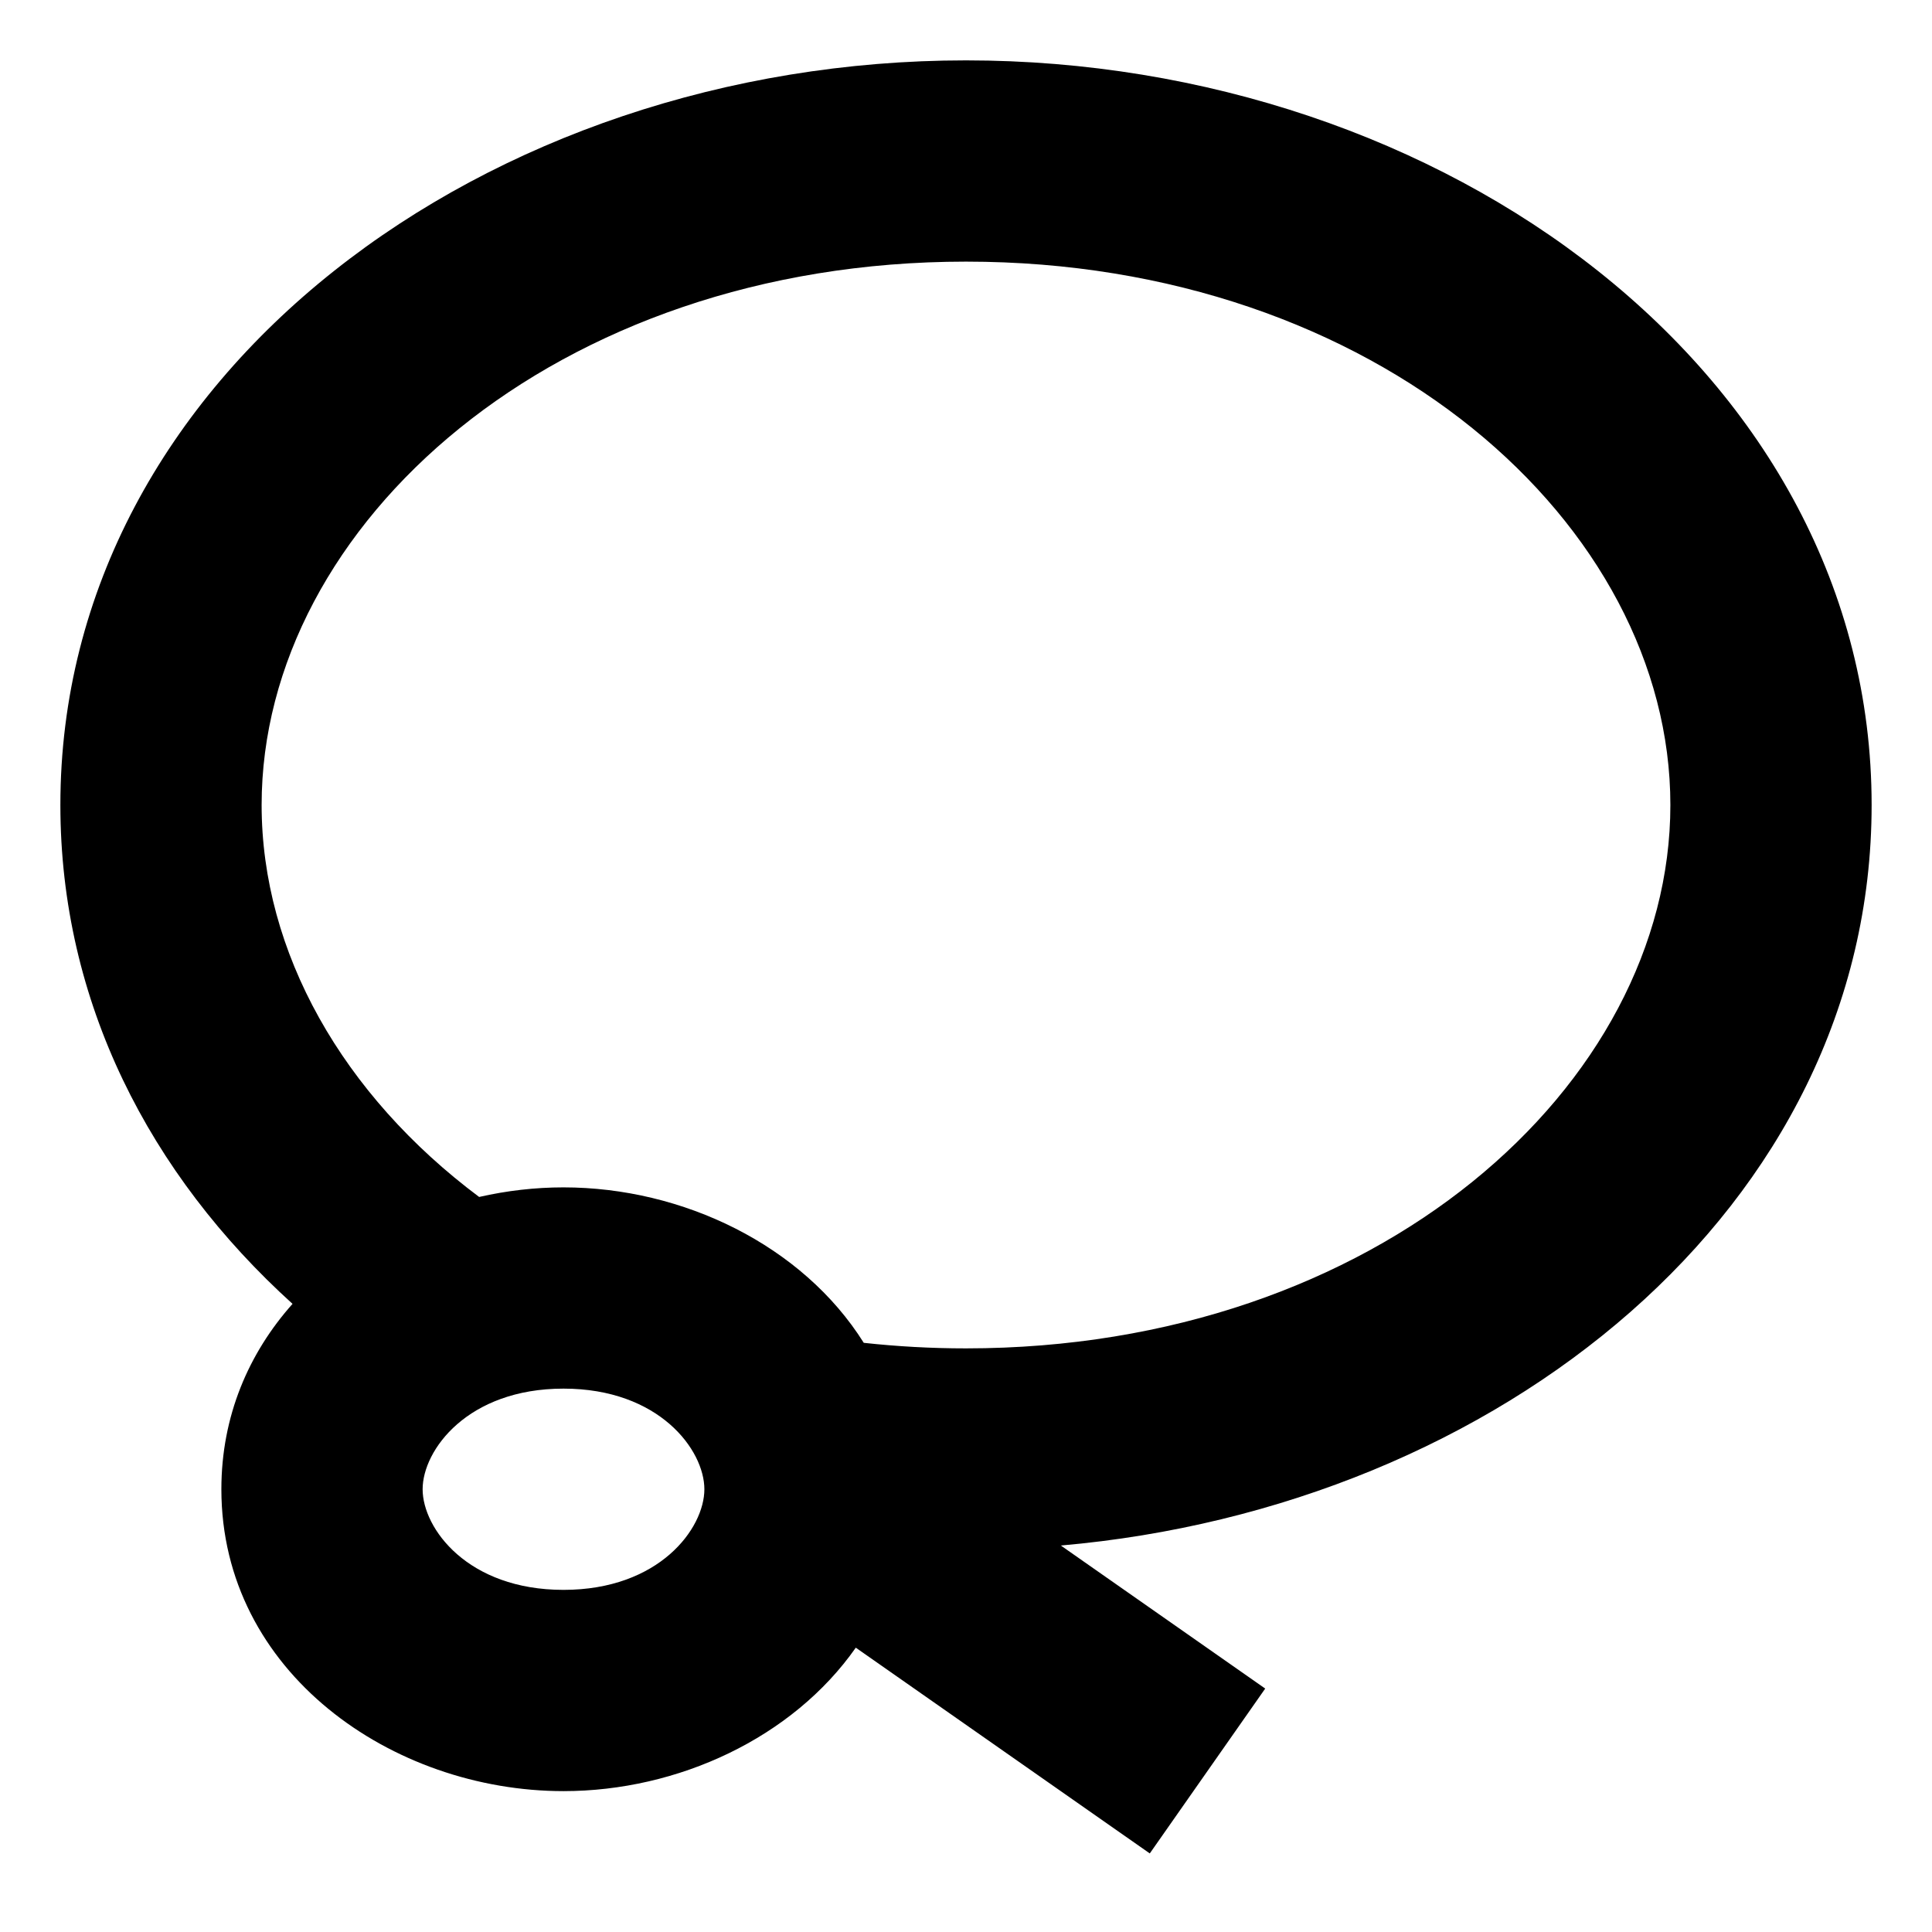 <svg xmlns="http://www.w3.org/2000/svg" fill="none" viewBox="0 0 24 24" id="Lasso-Tool--Streamline-Sharp">
  <desc>
    Lasso Tool Streamline Icon: https://streamlinehq.com
  </desc>
  <g id="lasso-tool">
    <path id="Union" fill="#000000" fill-rule="evenodd" d="M3.25 10c0 -3.482 3.643 -6.75 8.75 -6.75 5.107 0 8.75 3.268 8.75 6.75 0 3.482 -3.643 6.75 -8.75 6.75 -0.434 0 -0.858 -0.024 -1.27 -0.069C9.97 15.47 8.484 14.75 7 14.75c-0.353 0 -0.705 0.041 -1.048 0.119C4.256 13.601 3.25 11.83 3.25 10Zm9.928 9.199C18.623 18.724 23.25 14.998 23.25 10 23.25 4.645 17.939 0.75 12 0.75S0.75 4.645 0.75 10c0 2.449 1.111 4.592 2.884 6.197C3.09 16.808 2.75 17.59 2.75 18.5c0 2.275 2.126 3.75 4.25 3.75 1.423 0 2.846 -0.662 3.631 -1.782l3.652 2.556 1.434 -2.048 -2.539 -1.777ZM7 17.25c-1.19 0 -1.75 0.763 -1.75 1.25 0 0.487 0.56 1.25 1.75 1.25s1.75 -0.763 1.75 -1.25c0 -0.487 -0.56 -1.25 -1.75 -1.25Z" clip-rule="evenodd" stroke-width="1"></path>
  </g>
</svg>